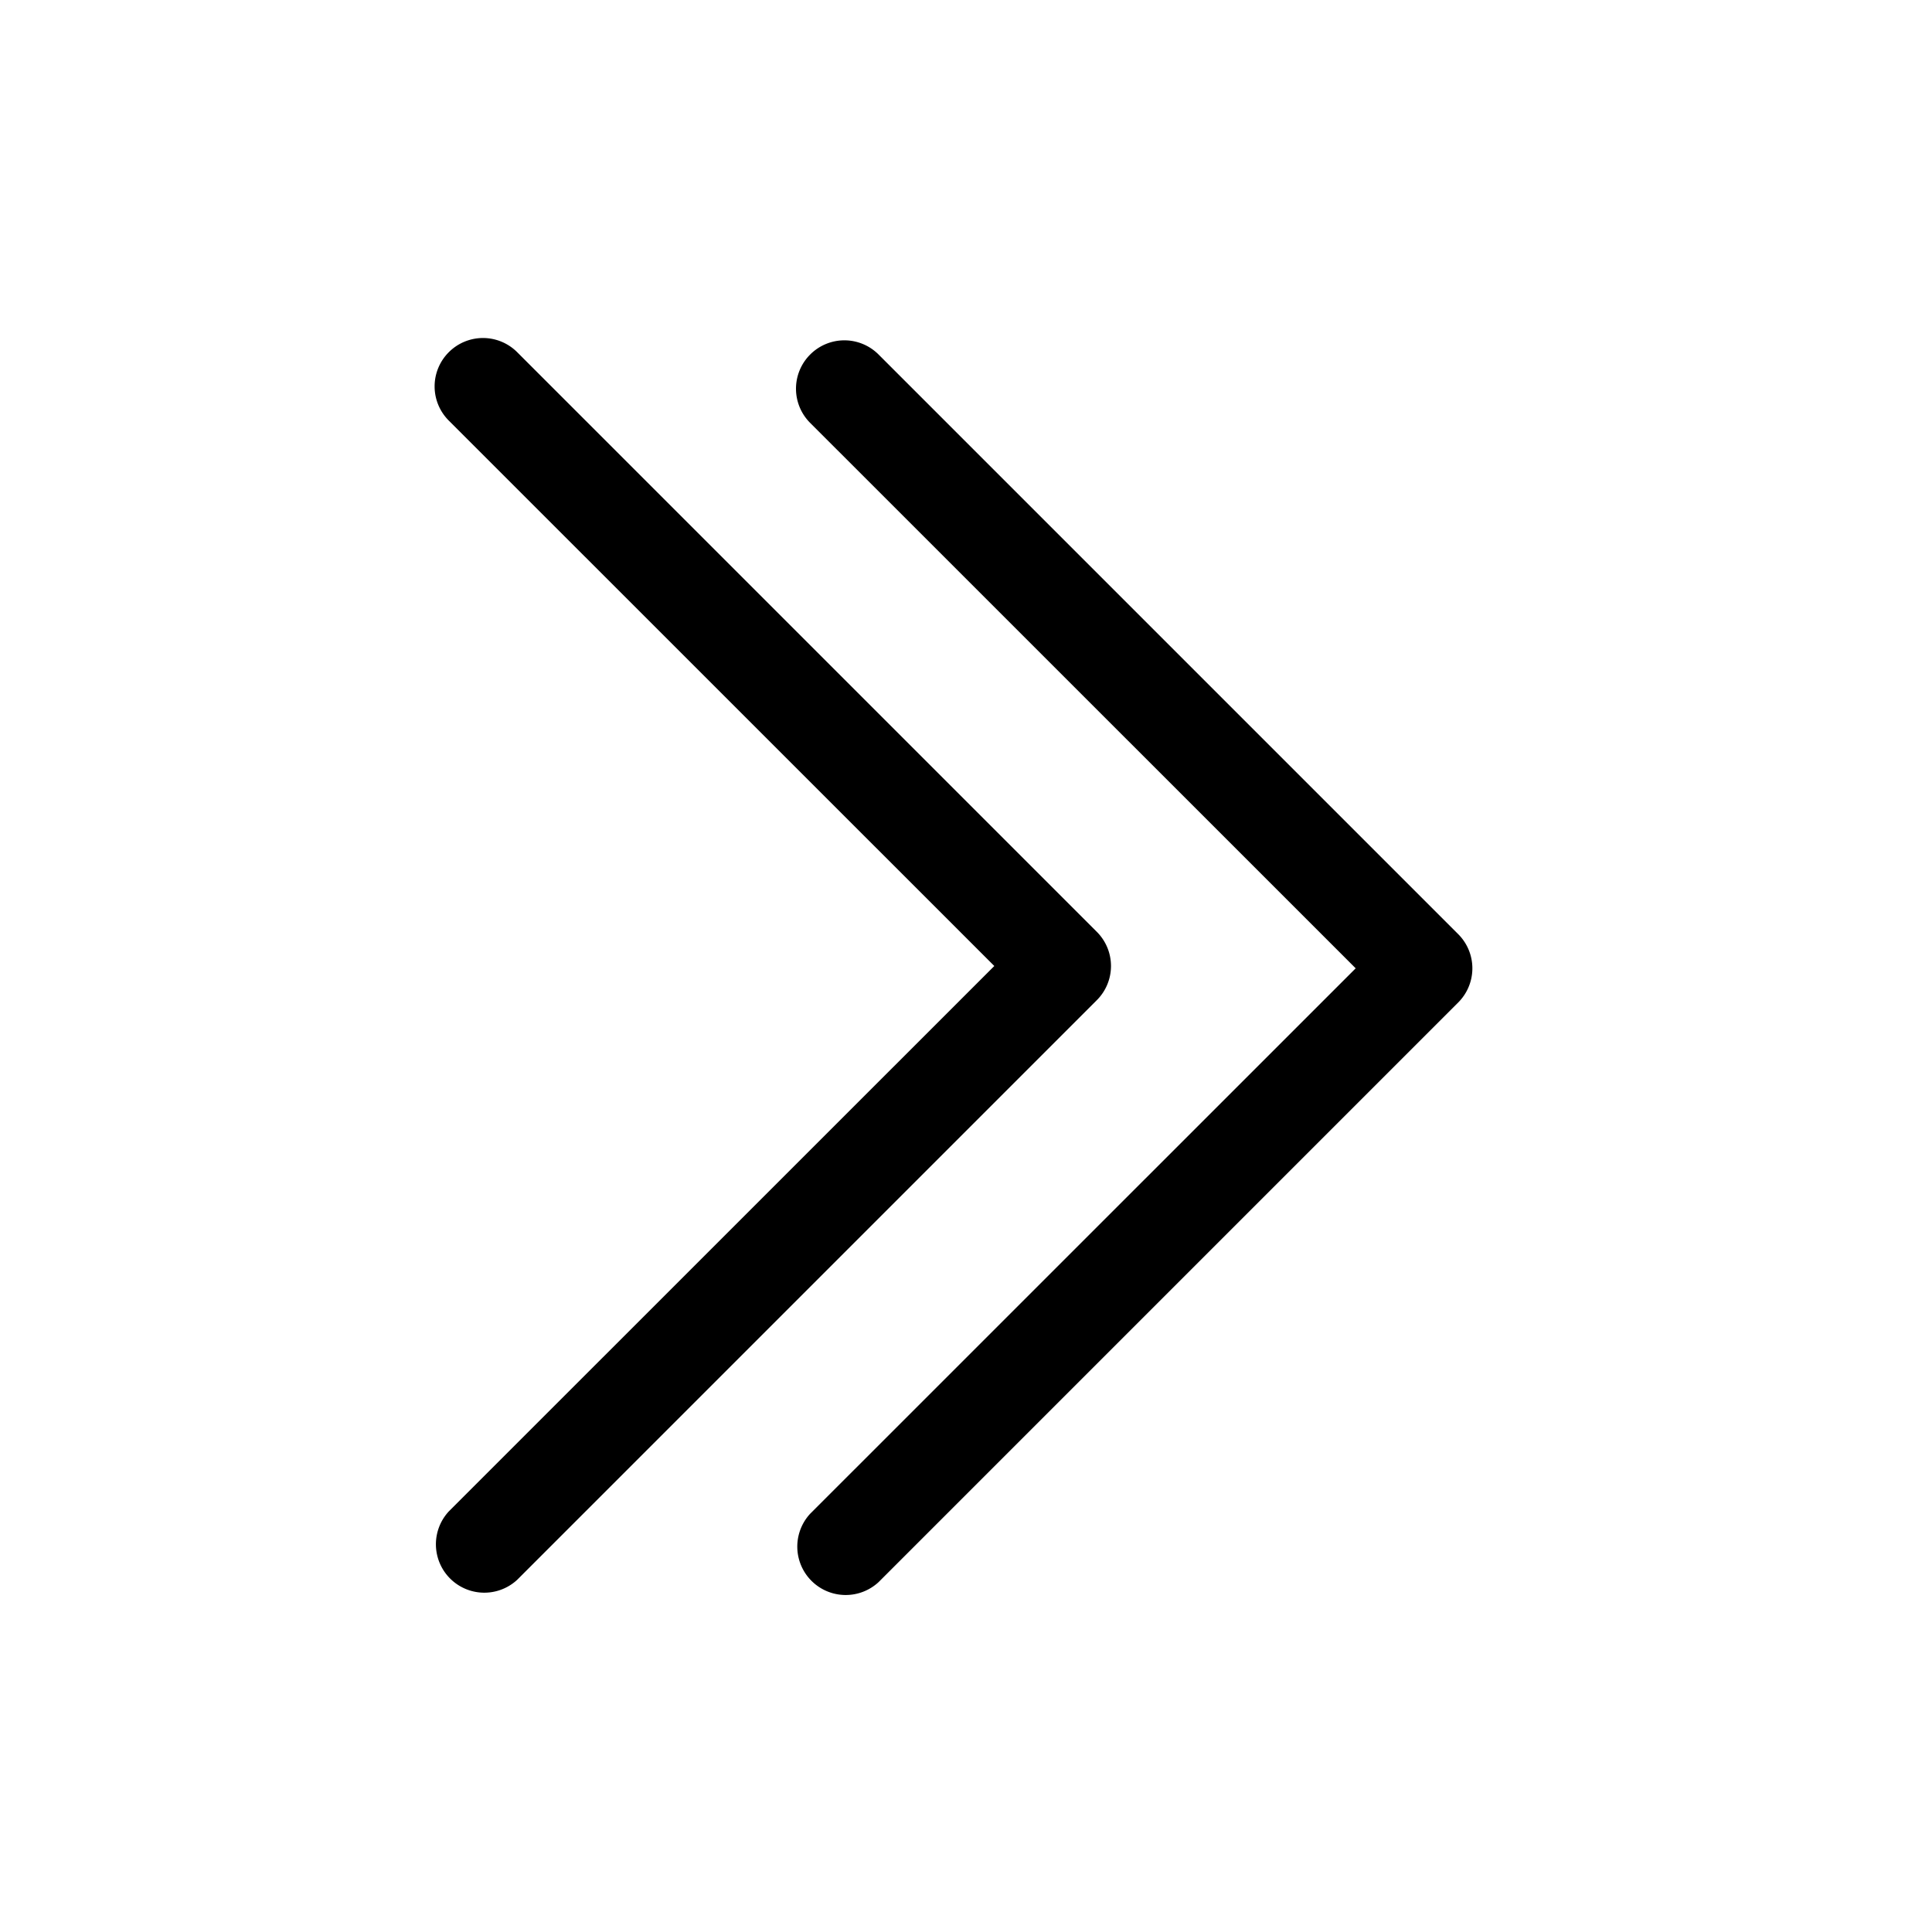 <svg
   xmlns="http://www.w3.org/2000/svg"
   fill="currentColor"
   viewBox="0 0 20 20"
   height="1em"
   width="1em"
   class="bi bi-chevron-right-double">
  <path
     style="stroke-width:1"
     id="path22"
     clip-rule="evenodd"
     d="m 4.646,3.646 a 0.5,0.5 0 0 1 0.708,0 l 6,6 a 0.5,0.5 0 0 1 0,0.708 l -6,6 A 0.501,0.501 0 0 1 4.646,15.646 L 10.293,10 4.646,4.354 a 0.5,0.5 0 0 1 0,-0.708 z"
     fill-rule="evenodd" />
  <path
     fill-rule="evenodd"
     d="m 8.387,3.67 a 0.5,0.5 0 0 1 0.708,0 l 6,6 a 0.5,0.5 0 0 1 0,0.708 l -6,6 a 0.501,0.501 0 0 1 -0.708,-0.708 l 5.647,-5.646 -5.647,-5.646 a 0.5,0.5 0 0 1 0,-0.708 z"
     clip-rule="evenodd" />
</svg>
